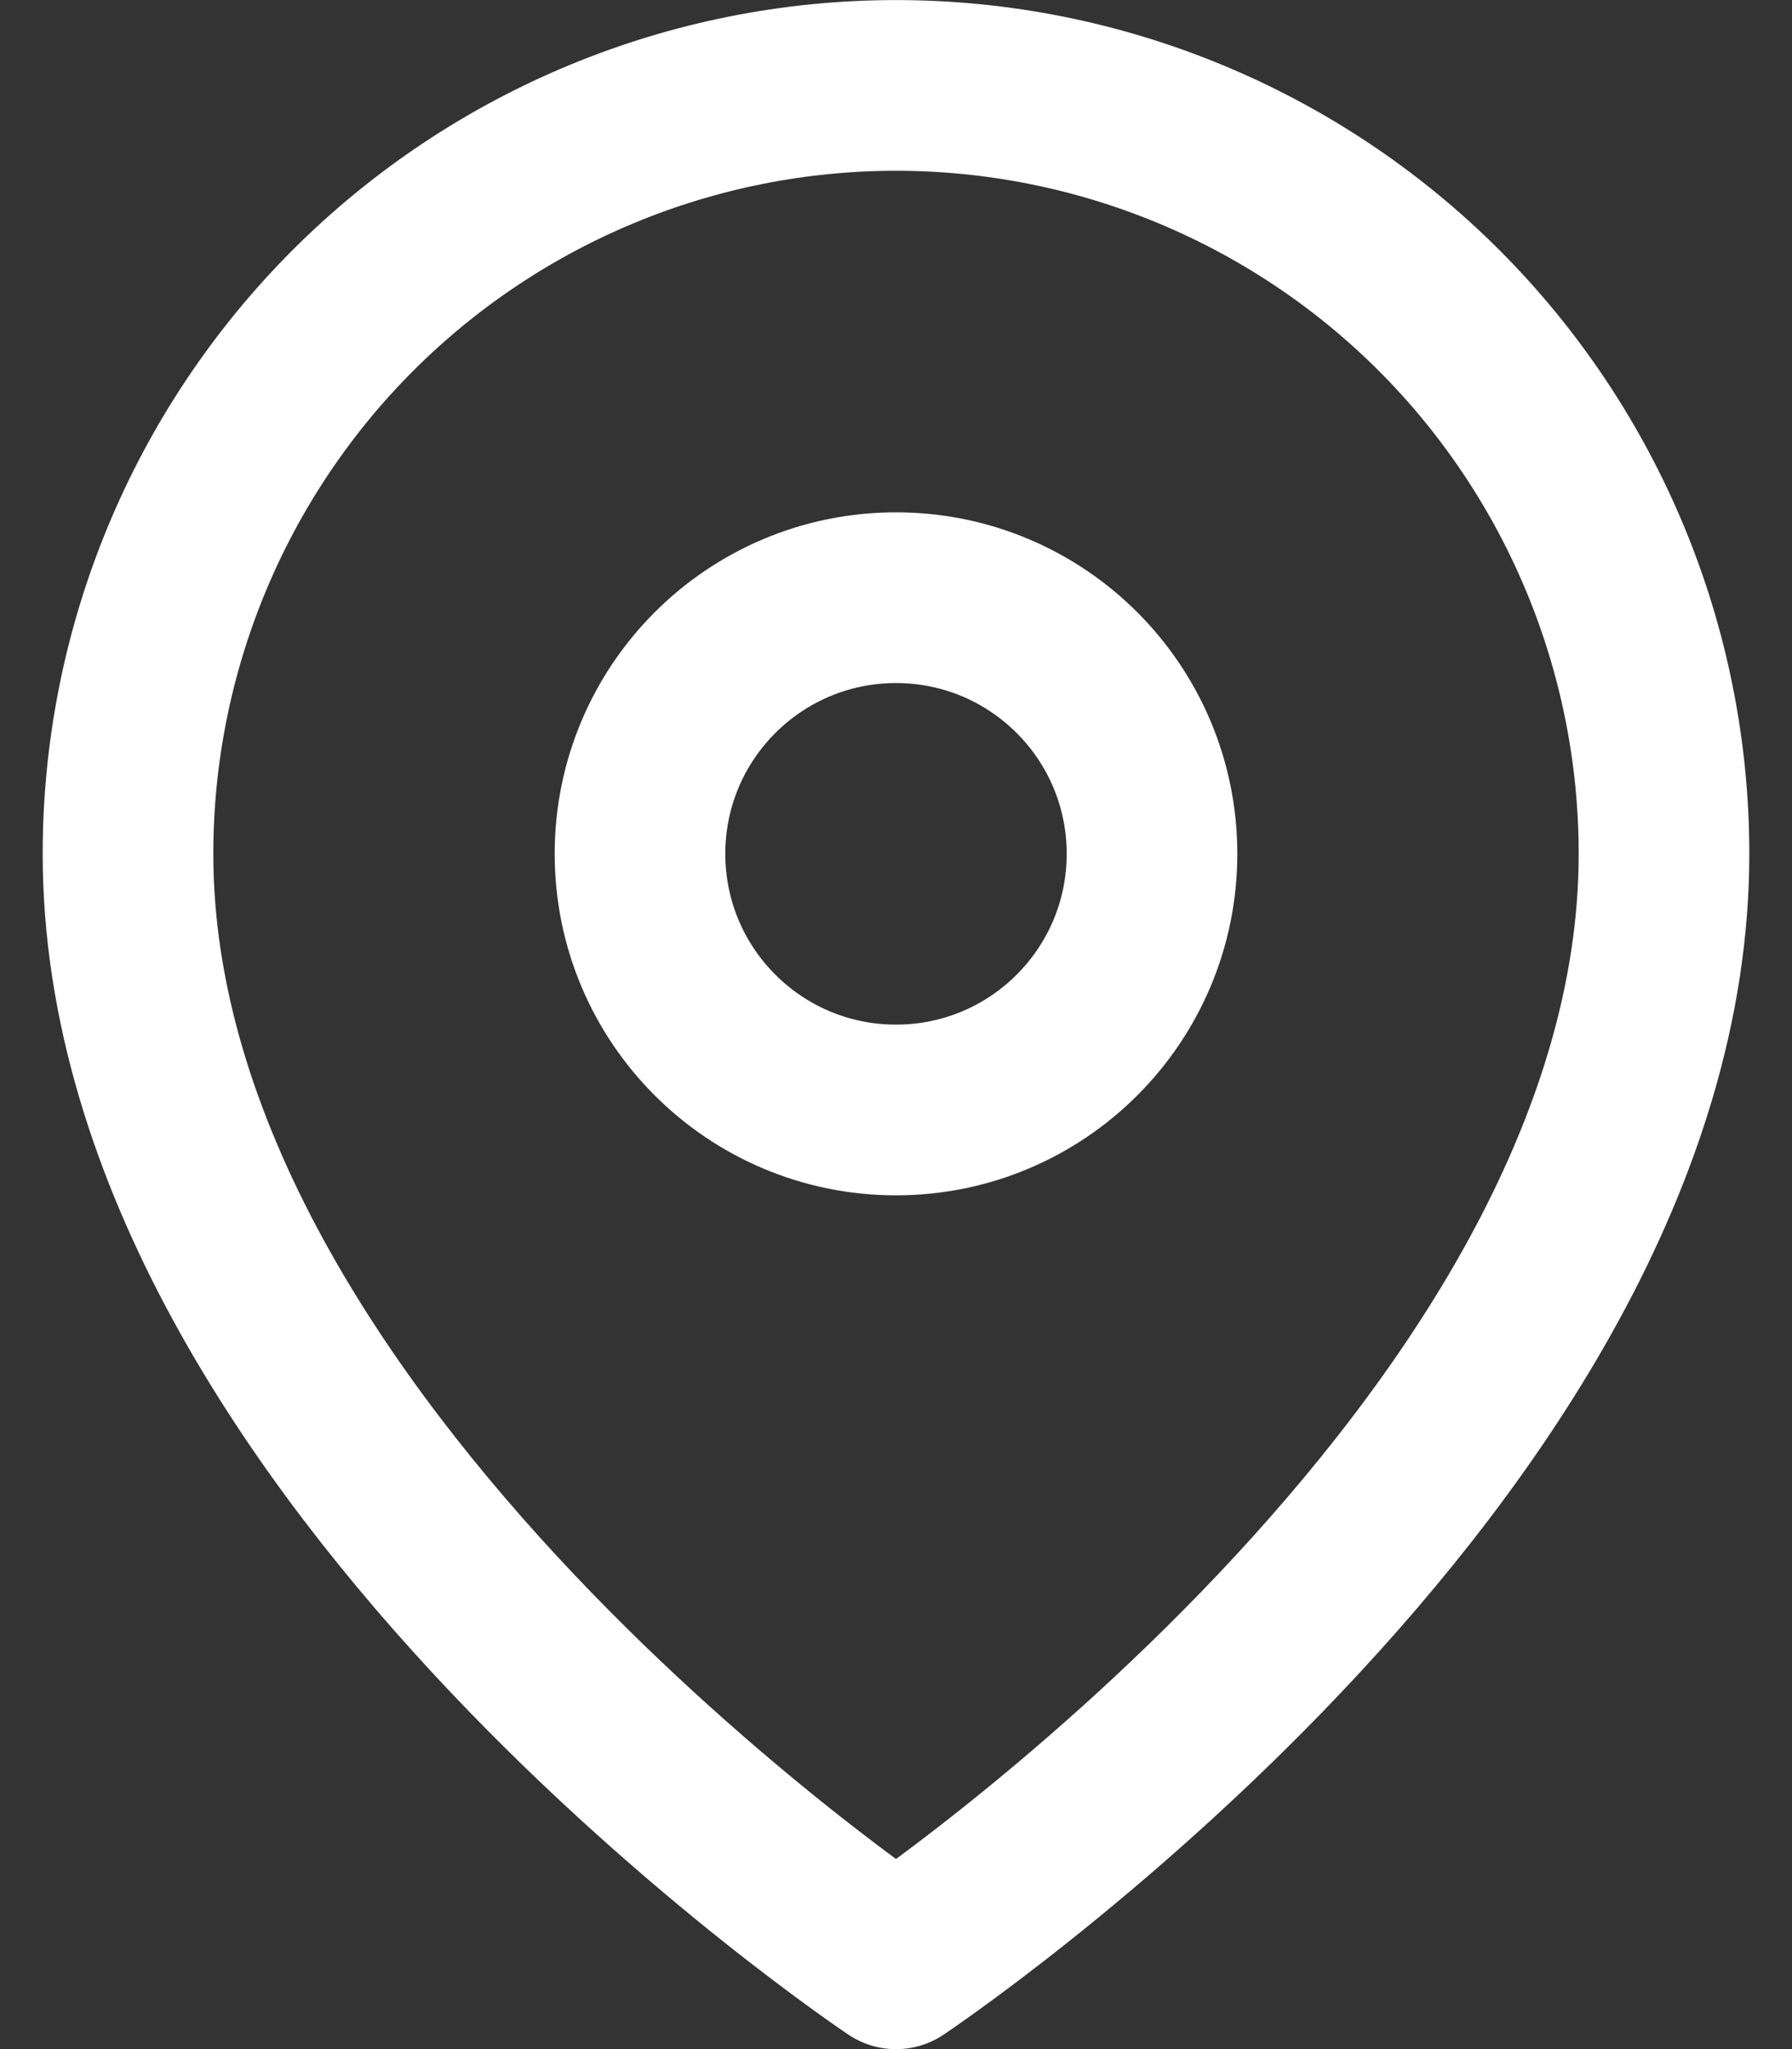 <svg width="14" height="16" viewBox="0 0 14 16" fill="none" xmlns="http://www.w3.org/2000/svg">
<rect x="0" y="0" width="14" height="16" fill="#333333" stroke="none"/>
<path d="M13 6.667C13 11.334 7 15.334 7 15.334C7 15.334 1 11.334 1 6.667C1 5.076 1.632 3.55 2.757 2.424C3.883 1.299 5.409 0.667 7 0.667C8.591 0.667 10.117 1.299 11.243 2.424C12.368 3.55 13 5.076 13 6.667Z" stroke="white" stroke-width="1.333" stroke-linecap="round" stroke-linejoin="round"/>
<path d="M7 8.667C8.105 8.667 9 7.772 9 6.667C9 5.562 8.105 4.667 7 4.667C5.895 4.667 5 5.562 5 6.667C5 7.772 5.895 8.667 7 8.667Z" stroke="white" stroke-width="1.333" stroke-linecap="round" stroke-linejoin="round"/>
</svg>
